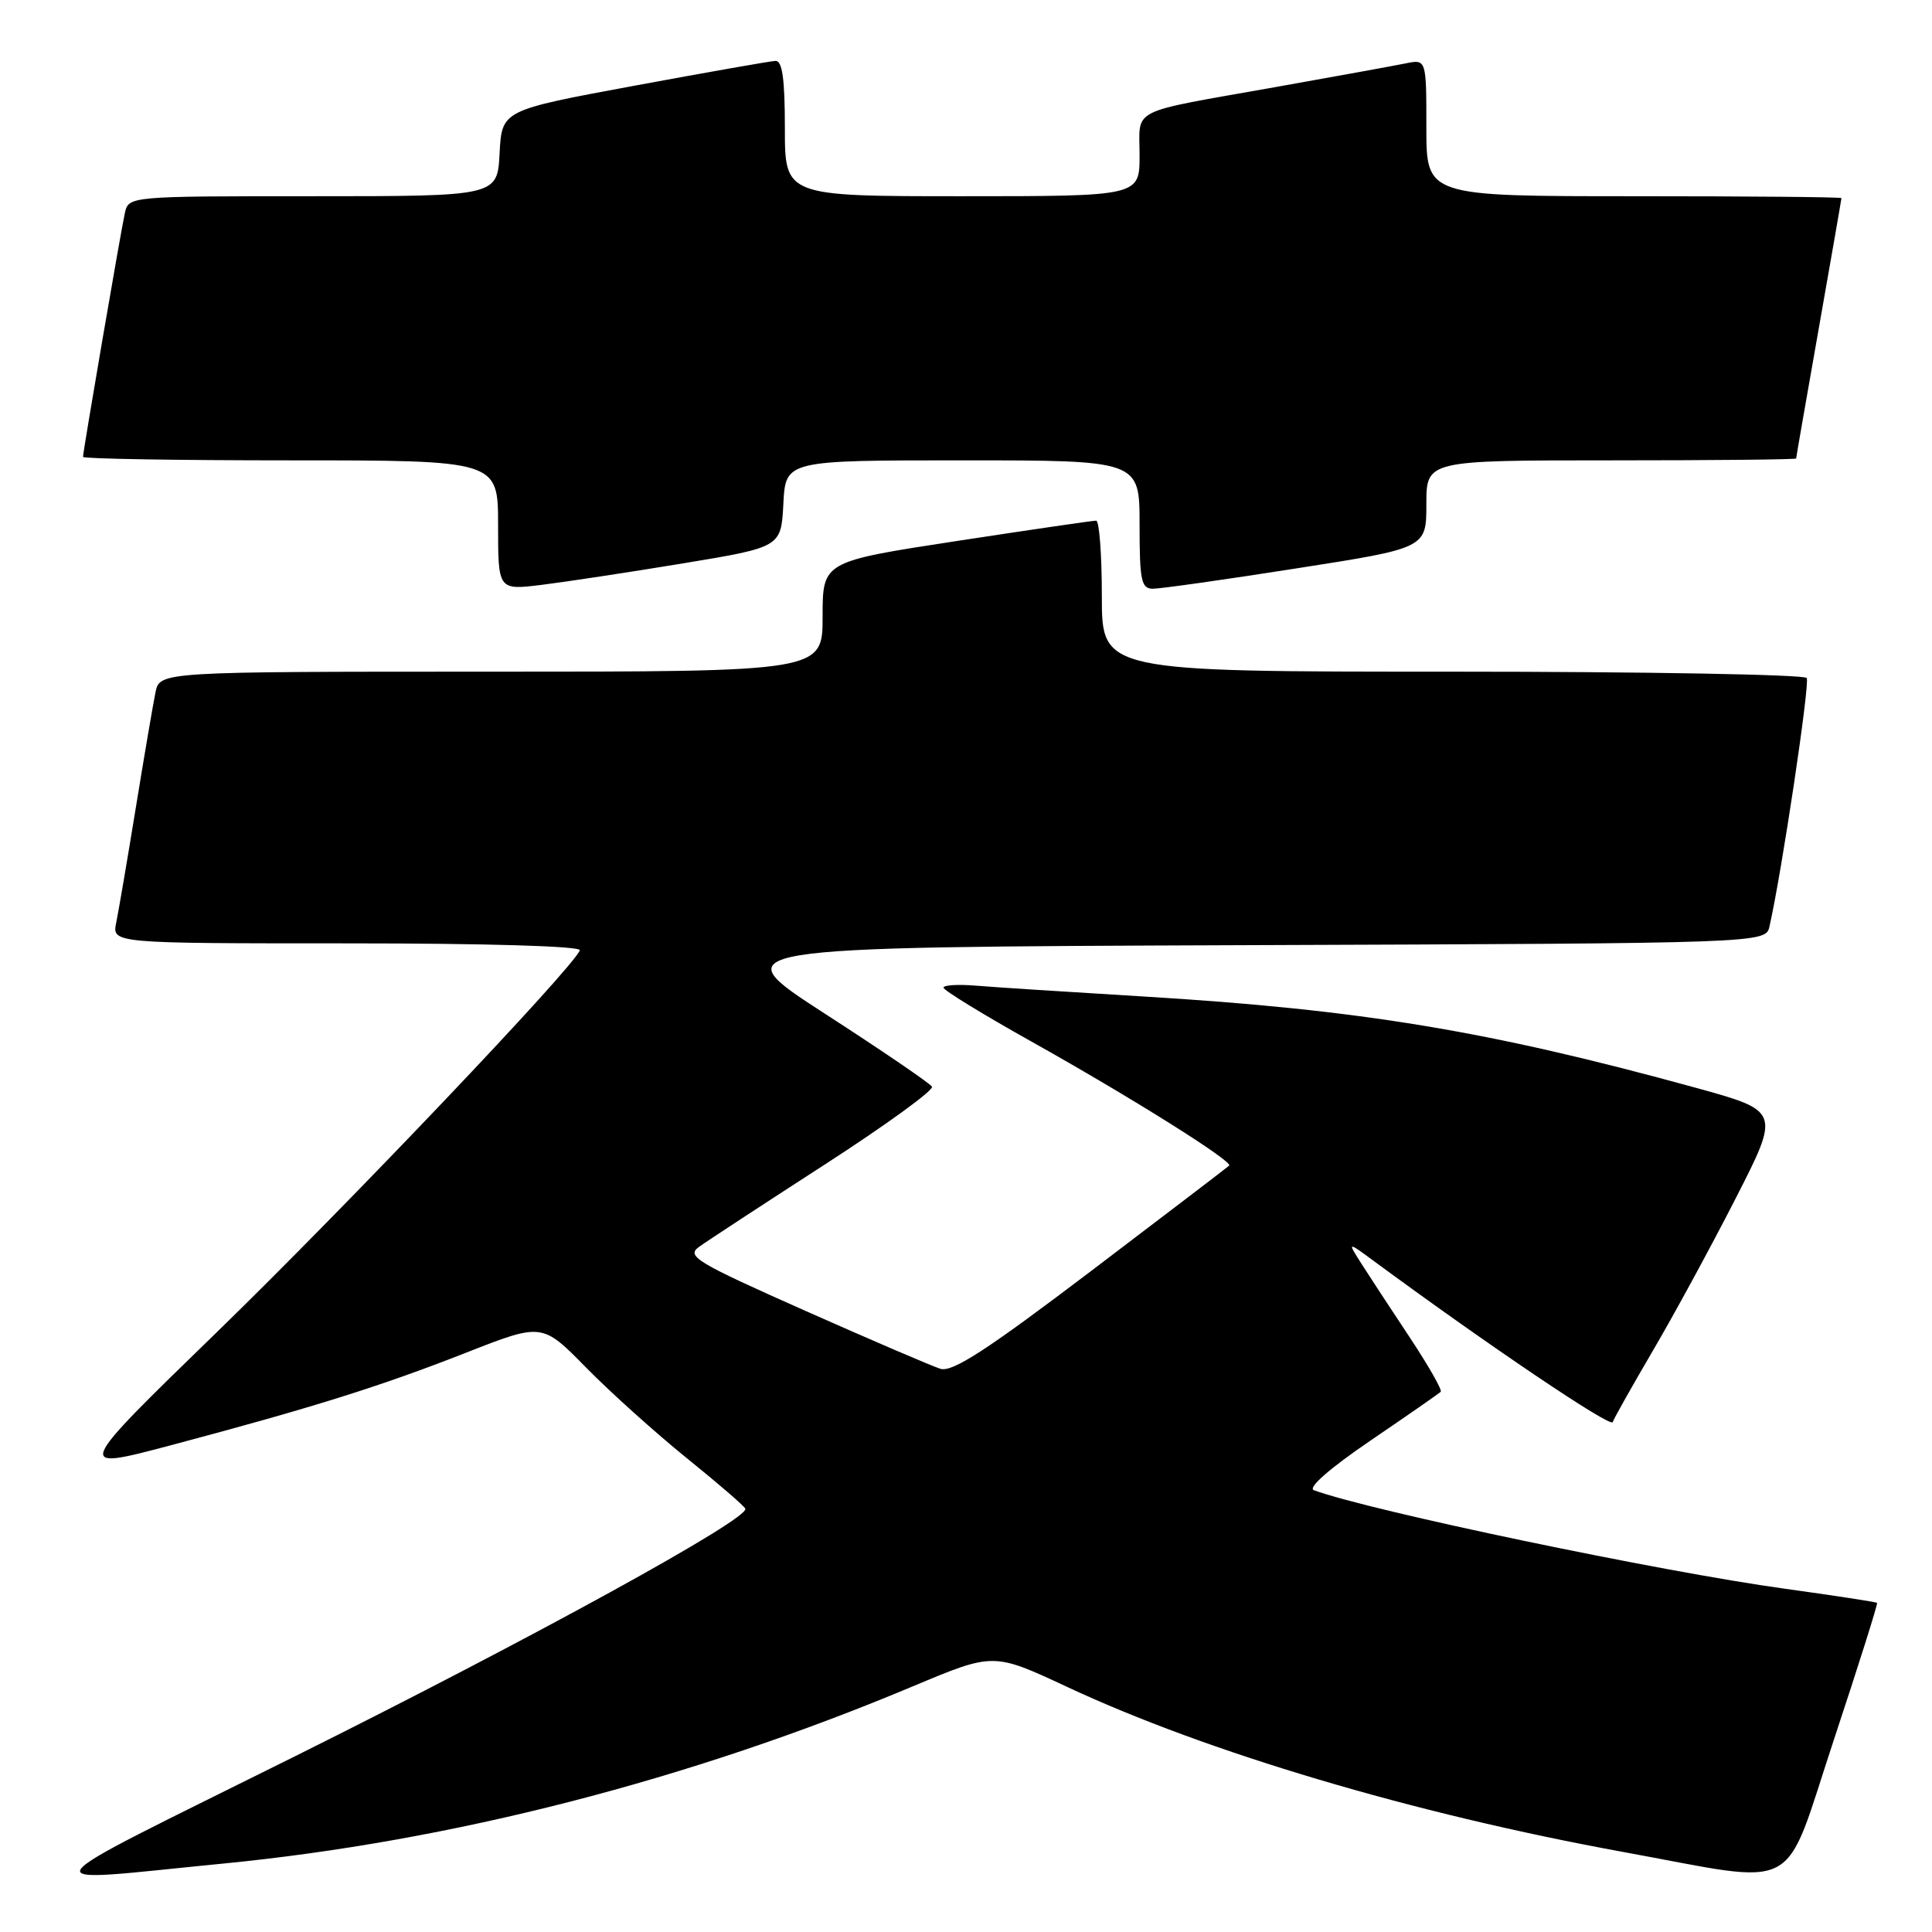 <?xml version="1.0" encoding="UTF-8" standalone="no"?>
<!DOCTYPE svg PUBLIC "-//W3C//DTD SVG 1.1//EN" "http://www.w3.org/Graphics/SVG/1.1/DTD/svg11.dtd" >
<svg xmlns="http://www.w3.org/2000/svg" xmlns:xlink="http://www.w3.org/1999/xlink" version="1.1" viewBox="0 0 256 256">
 <g >
 <path fill="currentColor"
d=" M 29.50 246.94 C 59.82 243.98 91.41 235.86 121.07 223.40 C 131.64 218.97 131.64 218.97 141.35 223.50 C 159.93 232.19 187.33 240.33 215.00 245.38 C 239.01 249.76 236.13 251.29 242.99 230.55 C 246.26 220.68 248.84 212.51 248.72 212.39 C 248.60 212.27 243.12 211.43 236.54 210.52 C 220.05 208.25 181.51 200.19 174.10 197.46 C 173.24 197.15 176.13 194.61 181.60 190.88 C 186.50 187.55 190.68 184.64 190.90 184.42 C 191.13 184.20 189.29 180.98 186.83 177.26 C 184.36 173.54 181.48 169.15 180.43 167.50 C 178.52 164.50 178.52 164.50 182.01 167.07 C 197.11 178.20 213.43 189.21 213.69 188.44 C 213.87 187.92 216.26 183.68 219.00 179.00 C 221.75 174.32 226.68 165.26 229.95 158.86 C 235.90 147.22 235.90 147.22 224.64 144.12 C 197.21 136.58 180.29 133.78 151.50 132.04 C 141.60 131.44 131.59 130.80 129.25 130.60 C 126.91 130.41 125.01 130.53 125.02 130.87 C 125.03 131.22 130.27 134.43 136.65 138.00 C 149.83 145.38 163.43 153.91 162.87 154.45 C 162.67 154.65 154.43 160.93 144.57 168.42 C 130.67 178.96 126.18 181.87 124.60 181.37 C 123.48 181.02 115.40 177.55 106.64 173.66 C 92.22 167.25 90.91 166.46 92.62 165.22 C 93.65 164.47 101.14 159.57 109.25 154.33 C 117.36 149.09 123.77 144.44 123.49 143.99 C 123.21 143.53 116.84 139.19 109.32 134.33 C 95.67 125.50 95.67 125.50 164.82 125.24 C 233.97 124.99 233.97 124.99 234.47 122.74 C 236.09 115.61 239.84 90.56 239.40 89.84 C 239.12 89.38 217.98 89.00 192.44 89.00 C 146.00 89.00 146.00 89.00 146.00 79.00 C 146.00 73.50 145.66 68.99 145.25 68.99 C 144.84 68.98 136.51 70.20 126.75 71.69 C 109.00 74.41 109.00 74.41 109.00 81.70 C 109.00 89.00 109.00 89.00 65.08 89.00 C 21.16 89.00 21.16 89.00 20.60 91.75 C 20.29 93.26 19.12 100.12 18.00 107.00 C 16.88 113.88 15.71 120.74 15.40 122.25 C 14.84 125.00 14.84 125.00 46.00 125.00 C 64.53 125.00 77.03 125.37 76.83 125.92 C 76.03 128.15 45.85 159.89 28.66 176.59 C 9.81 194.90 9.81 194.90 22.66 191.50 C 41.39 186.52 50.37 183.71 61.73 179.25 C 71.84 175.28 71.84 175.28 77.67 181.22 C 80.88 184.49 86.88 189.88 91.00 193.21 C 95.12 196.54 98.62 199.55 98.76 199.91 C 99.30 201.25 70.46 217.10 39.08 232.72 C 2.35 251.00 3.37 249.49 29.50 246.94 Z  M 90.50 74.65 C 103.50 72.50 103.50 72.50 103.80 66.75 C 104.10 61.00 104.10 61.00 127.55 61.00 C 151.00 61.00 151.00 61.00 151.00 69.50 C 151.00 76.92 151.22 78.00 152.75 78.01 C 153.71 78.02 162.26 76.81 171.75 75.32 C 189.00 72.63 189.00 72.63 189.00 66.81 C 189.00 61.00 189.00 61.00 213.50 61.00 C 226.97 61.00 238.00 60.89 238.00 60.75 C 238.00 60.61 239.35 52.85 241.00 43.50 C 242.65 34.15 244.00 26.39 244.00 26.25 C 244.00 26.11 231.62 26.00 216.50 26.00 C 189.00 26.00 189.00 26.00 189.00 16.92 C 189.00 7.84 189.00 7.84 186.25 8.40 C 184.74 8.71 176.97 10.12 169.00 11.54 C 149.31 15.04 151.00 14.19 151.00 20.57 C 151.00 26.00 151.00 26.00 127.50 26.00 C 104.00 26.00 104.00 26.00 104.00 17.00 C 104.00 10.43 103.66 8.02 102.75 8.07 C 102.06 8.10 93.62 9.59 84.00 11.37 C 66.50 14.61 66.50 14.61 66.20 20.31 C 65.90 26.00 65.90 26.00 41.47 26.00 C 17.04 26.00 17.04 26.00 16.54 28.25 C 15.99 30.75 11.00 59.82 11.00 60.54 C 11.00 60.79 23.38 61.00 38.50 61.00 C 66.00 61.00 66.00 61.00 66.00 69.60 C 66.00 78.20 66.00 78.20 71.75 77.50 C 74.91 77.11 83.35 75.83 90.50 74.65 Z "/>
</g>
</svg>